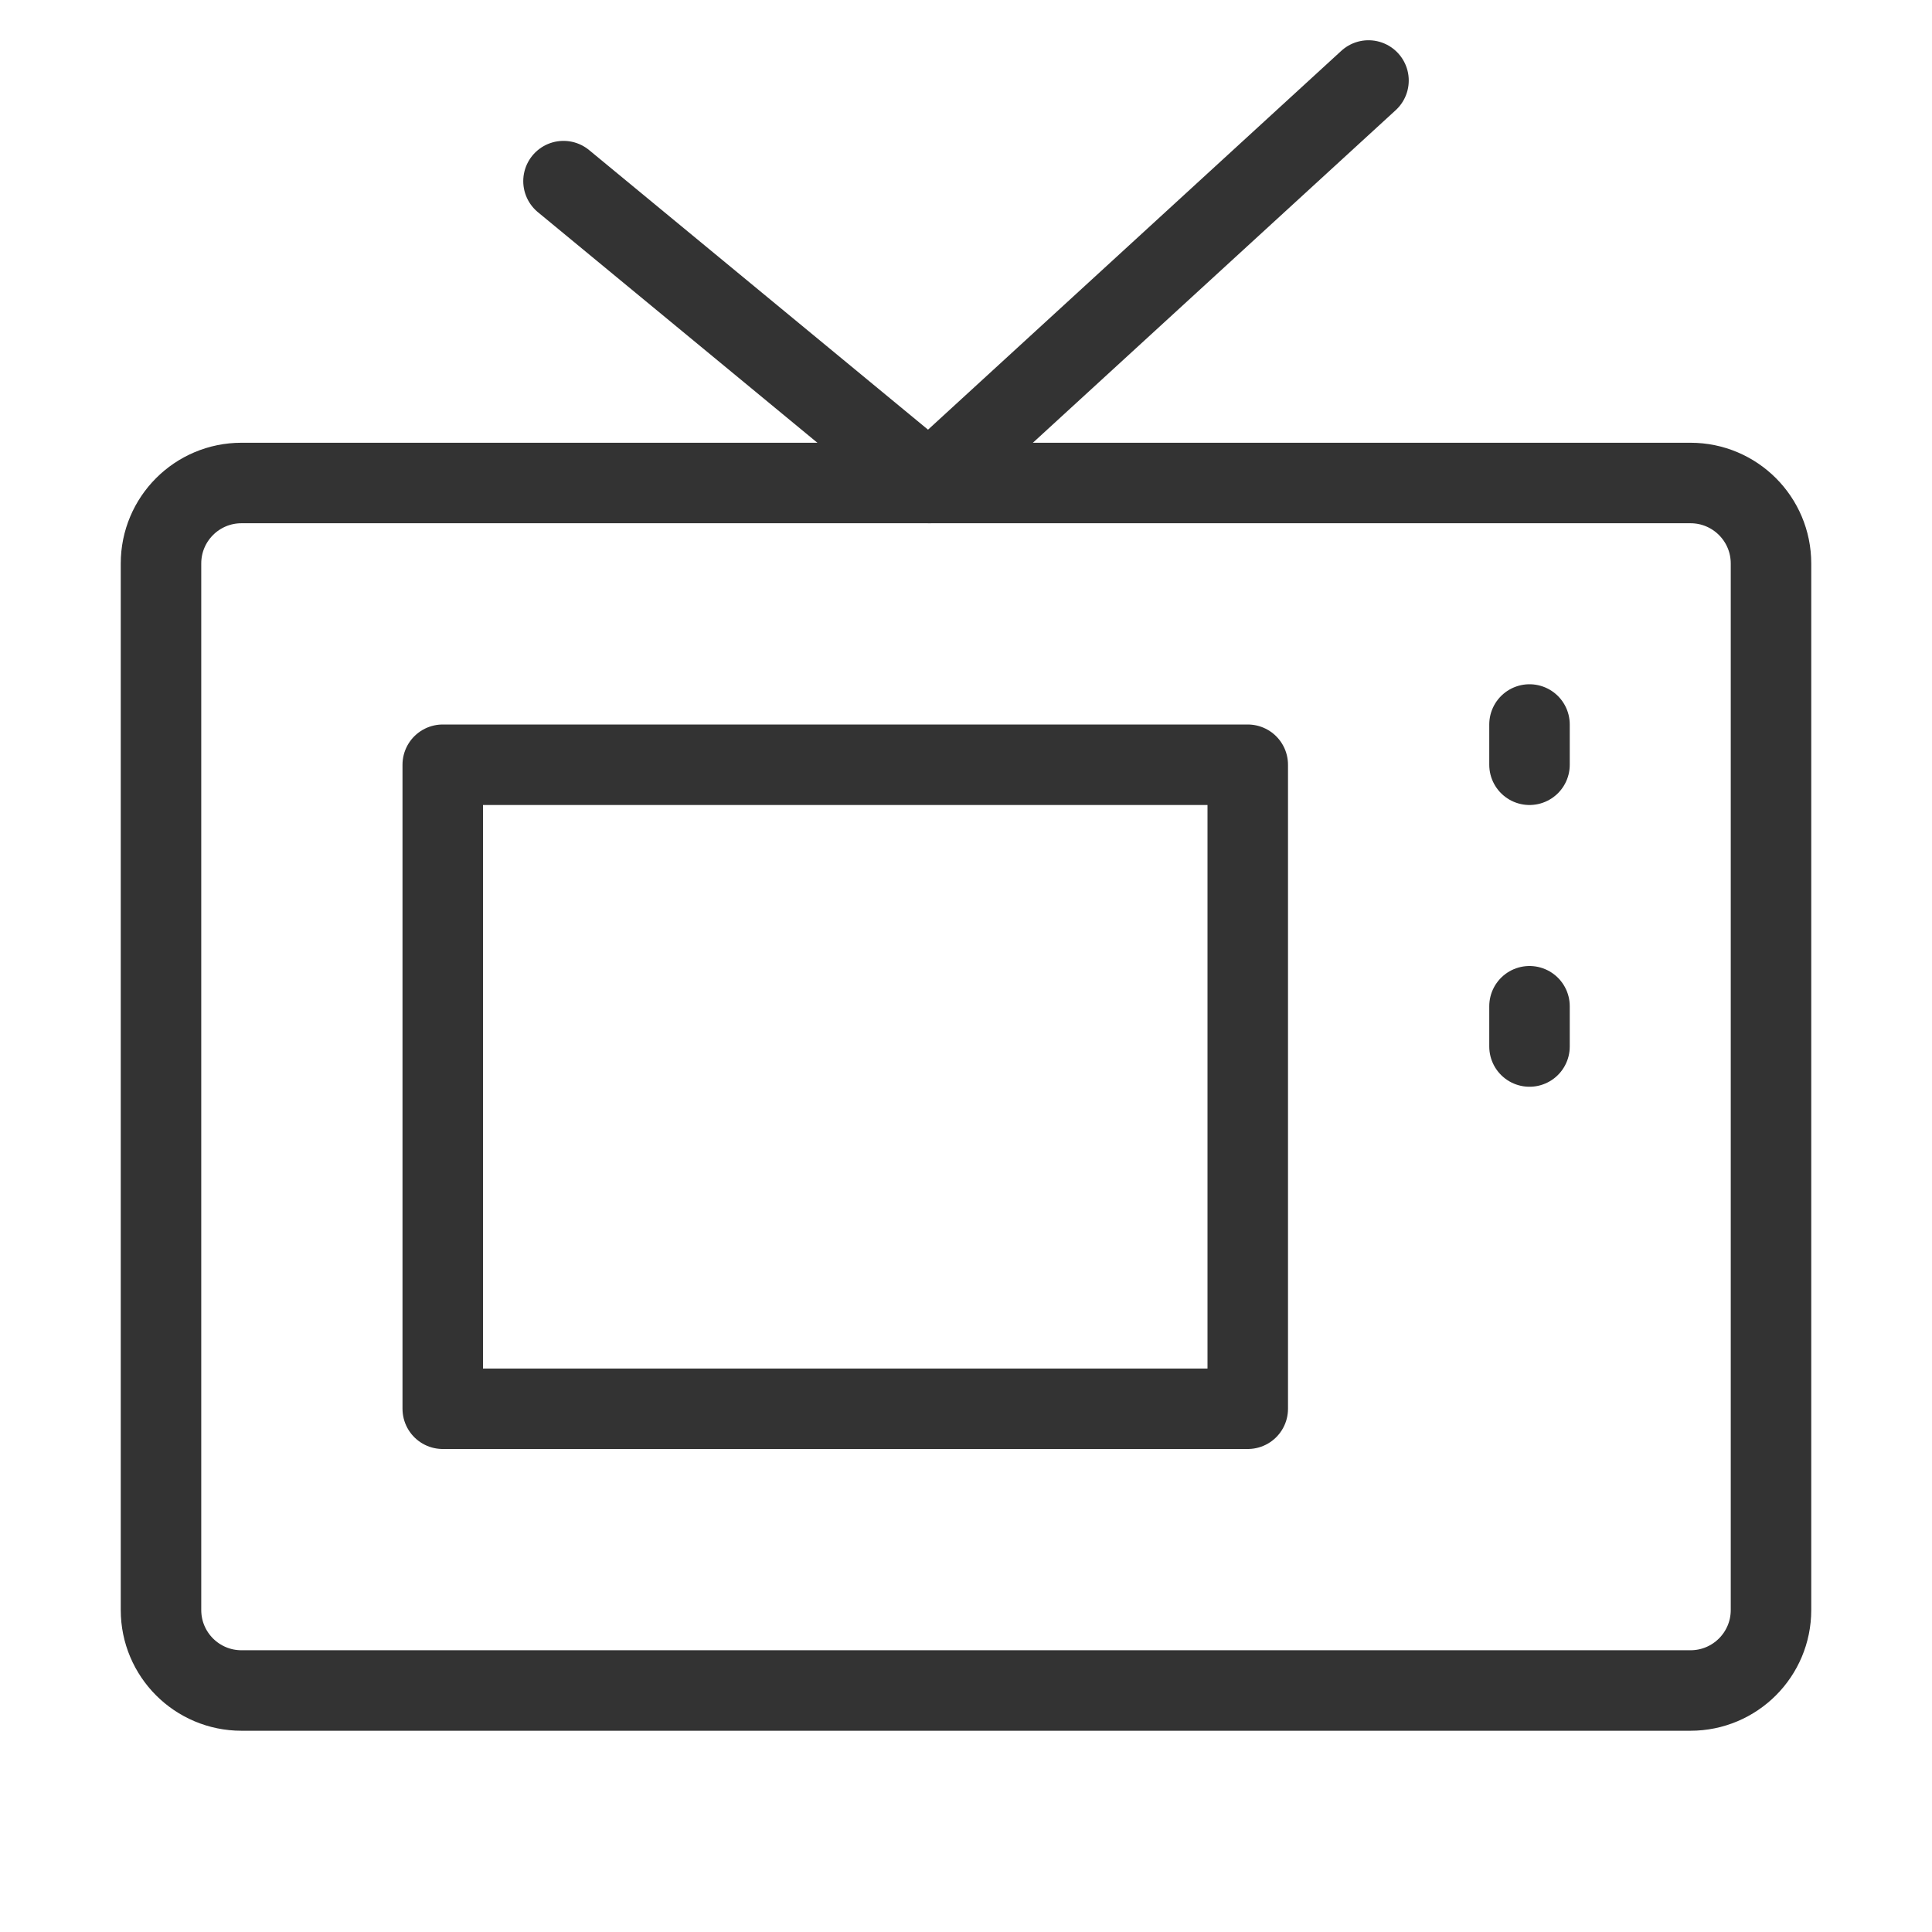 <svg width="48" height="48" viewBox="0 0 48 48" fill="none" xmlns="http://www.w3.org/2000/svg"><path d="M42 12H6C4.895 12 4 12.895 4 14V40C4 41.105 4.895 42 6 42H42C43.105 42 44 41.105 44 40V14C44 12.895 43.105 12 42 12Z" fill="none" stroke="#333" stroke-width="2" stroke-linejoin="round"/><path d="M31 19H11V35H31V19Z" fill="none" stroke="#333" stroke-width="2" stroke-linejoin="round"/><path d="M14 4.5L23.091 12L34 2" stroke="#333" stroke-width="2" stroke-linecap="round" stroke-linejoin="round"/><path d="M38 18V19" stroke="#333" stroke-width="2" stroke-linecap="round" stroke-linejoin="round"/><path d="M38 25V26" stroke="#333" stroke-width="2" stroke-linecap="round" stroke-linejoin="round"/></svg>